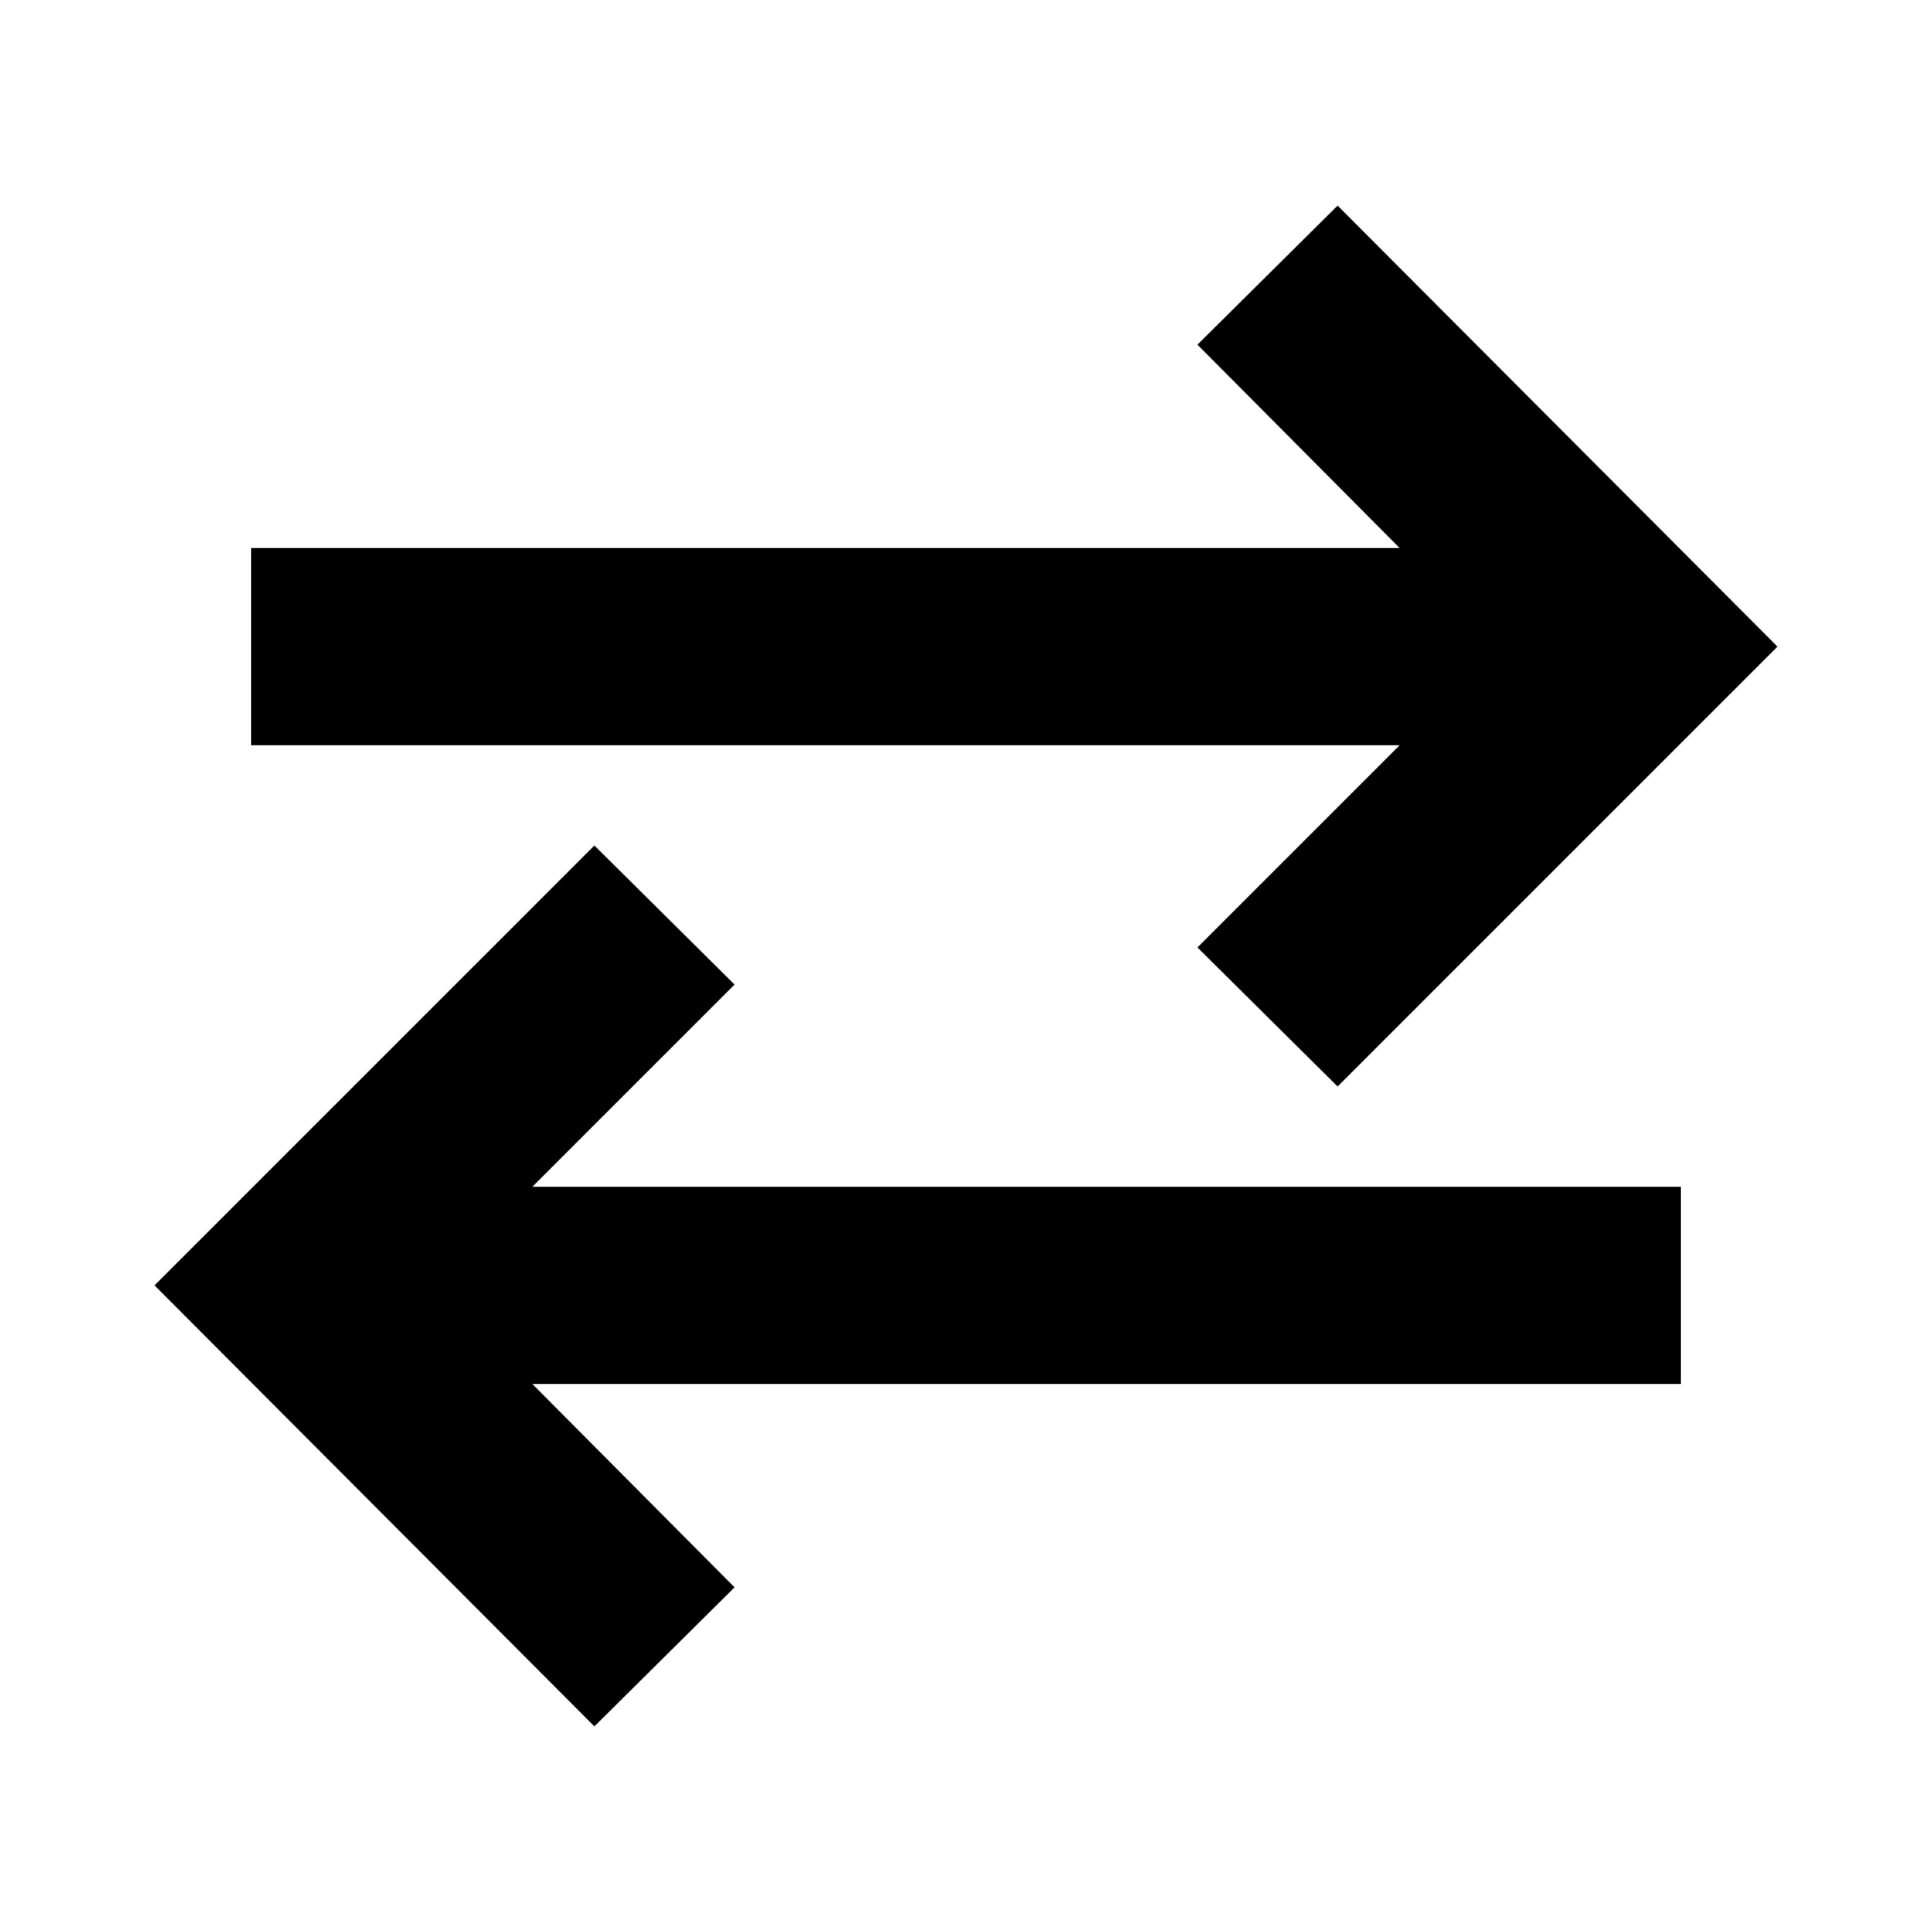 <svg xmlns="http://www.w3.org/2000/svg" height="20" viewBox="0 -960 960 960" width="20"><path d="M295.348-102.172 76.782-321.304 295.348-539.87l69.653 69.088-100.478 100.478h570.695v98.001H264.523L365.001-171.26l-69.653 69.088ZM664.652-420.13l-69.653-69.088 100.478-100.478H124.782v-98.001h570.695L594.999-788.74l69.653-69.088 218.566 219.132L664.652-420.13Z"/></svg>